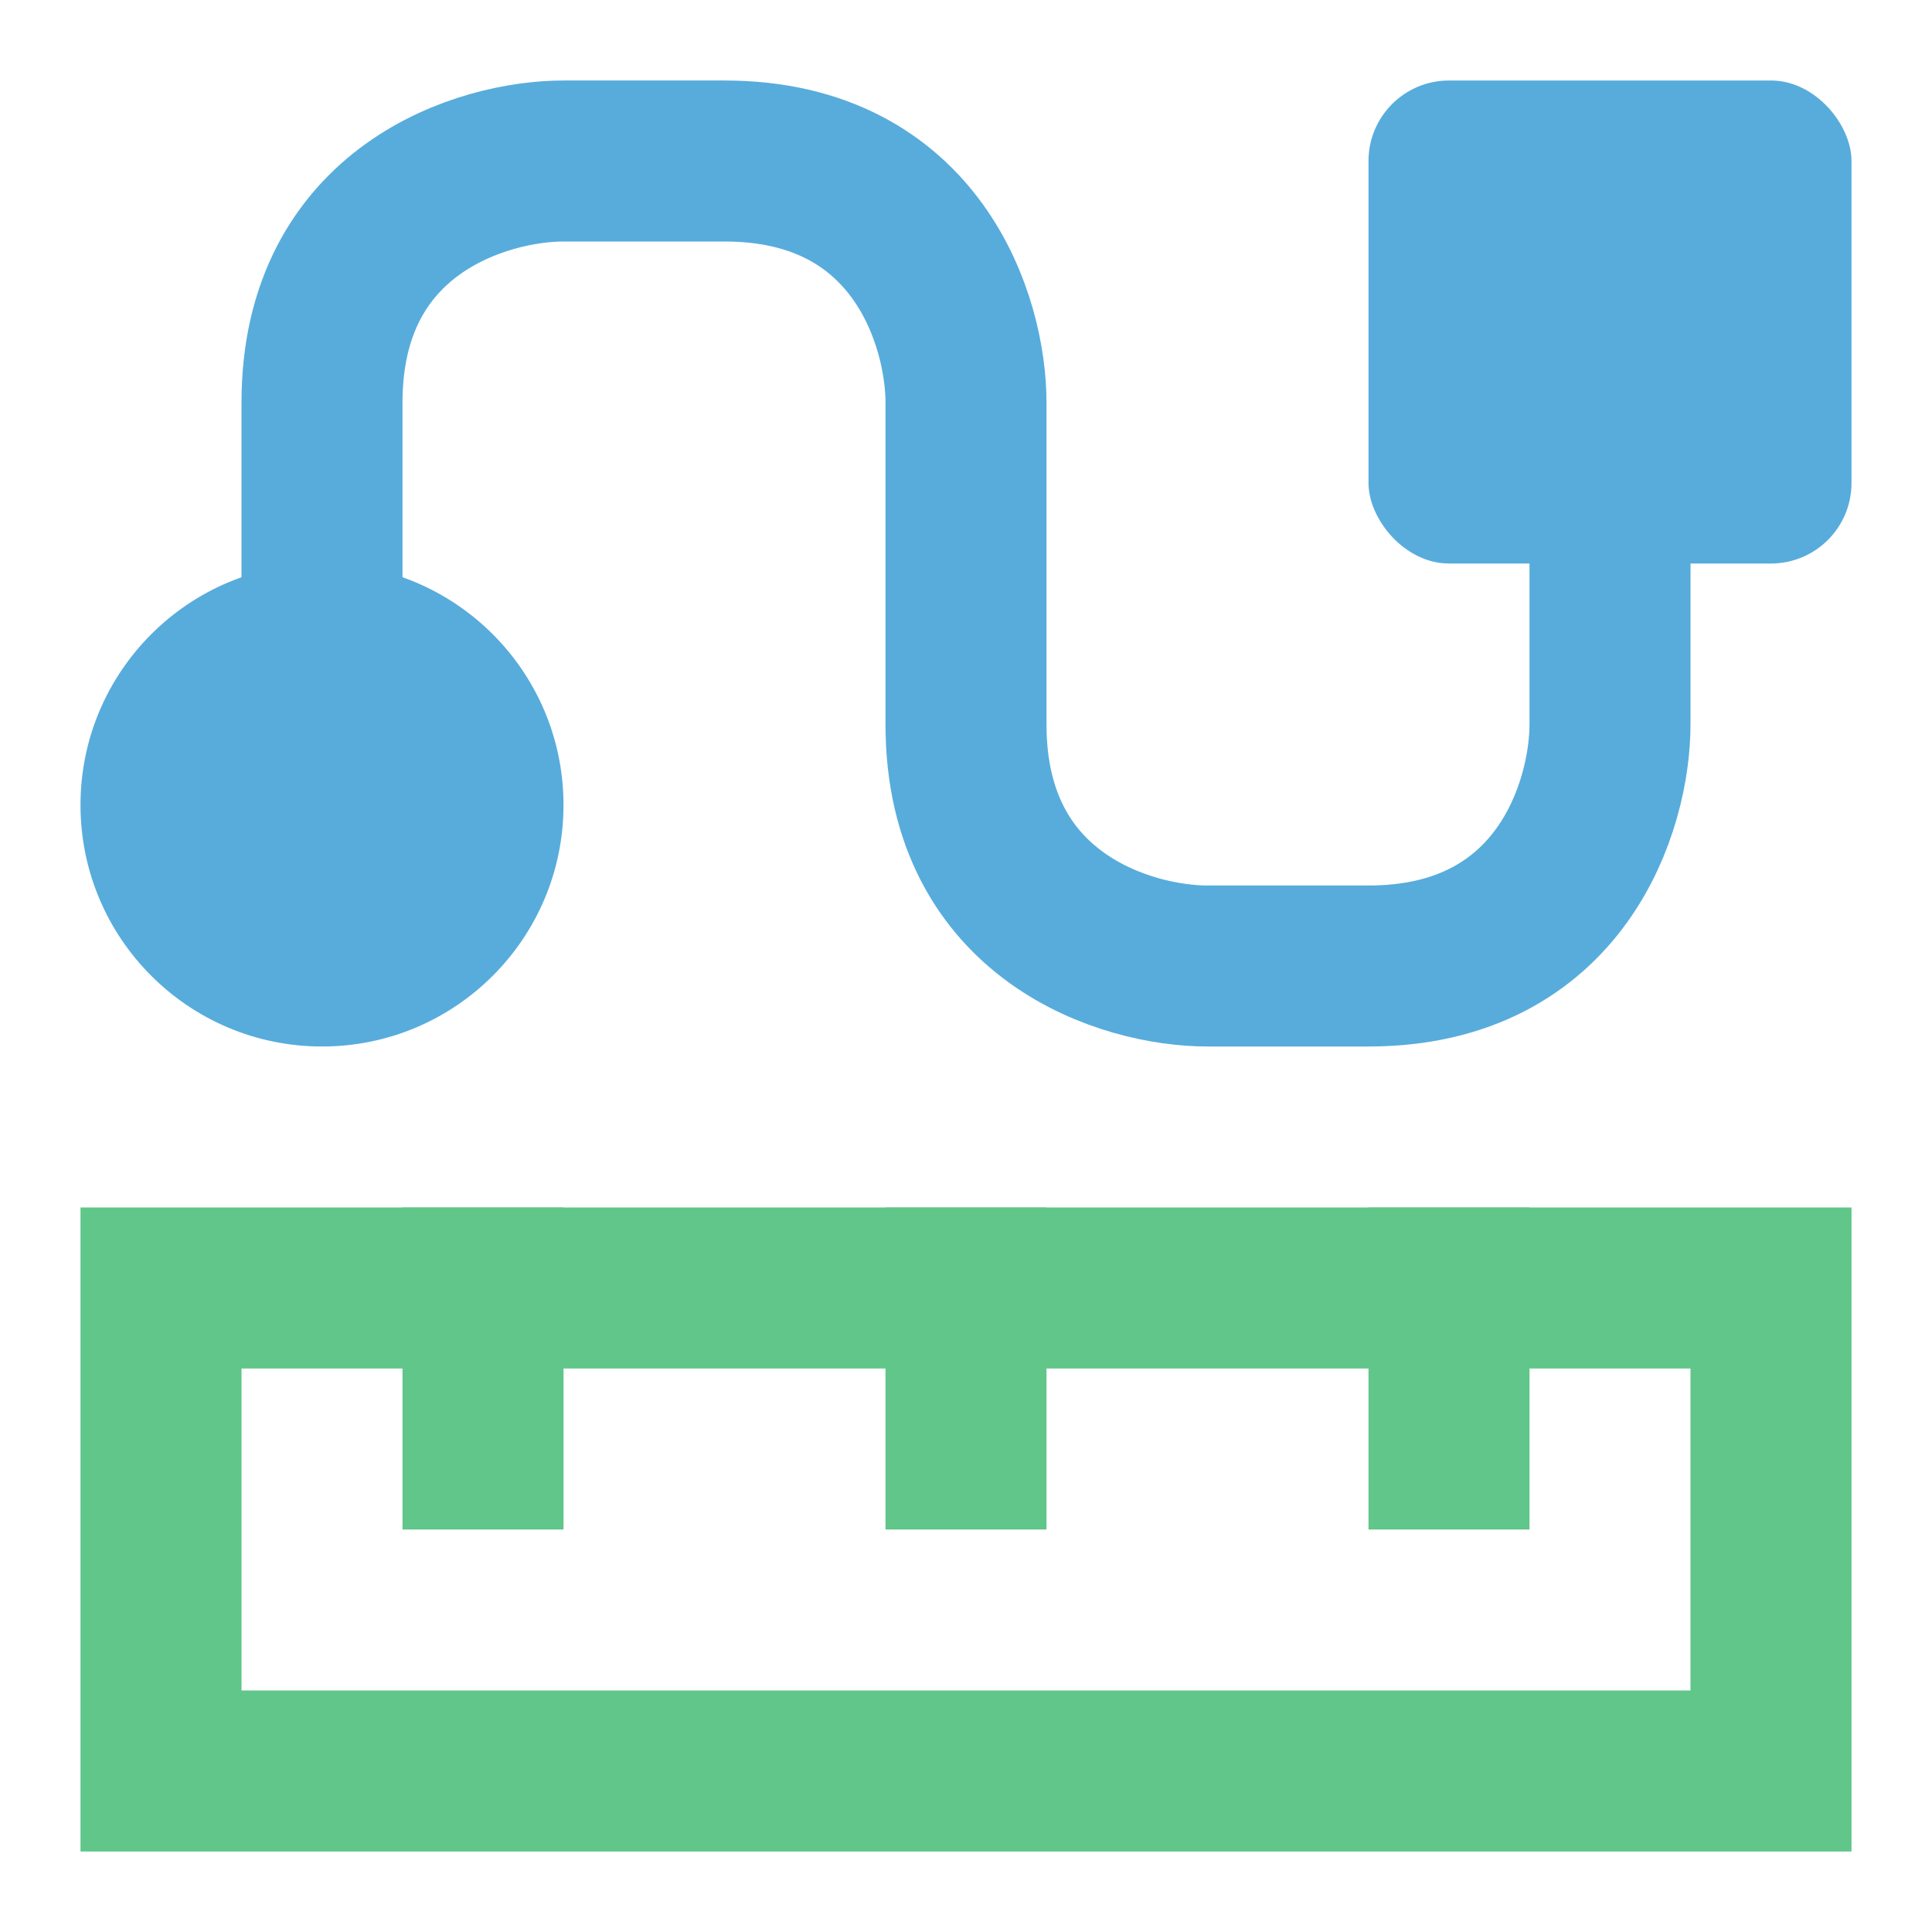 <svg width="160" height="160" viewBox="0 0 24 24" fill="none" xmlns="http://www.w3.org/2000/svg">
<rect x="2" y="16" width="20" height="6" stroke="#60C689" stroke-width="2"/>
<rect x="11" y="15" width="2" height="4" fill="#60C689"/>
<rect x="5" y="15" width="2" height="4" fill="#60C689"/>
<rect x="17" y="15" width="2" height="4" fill="#60C689"/>
<circle cx="4" cy="10" r="3" fill="#57ACDC"/>
<rect x="17" y="1" width="6" height="6" rx="1" fill="#57ACDC"/>
<path d="M4 10V5C4 2.6 6 2 7 2H9C11.4 2 12 4 12 5V9C12 11.4 14 12 15 12H17C19.4 12 20 10 20 9V4" stroke="#57ACDC" stroke-width="2"/>
</svg>
